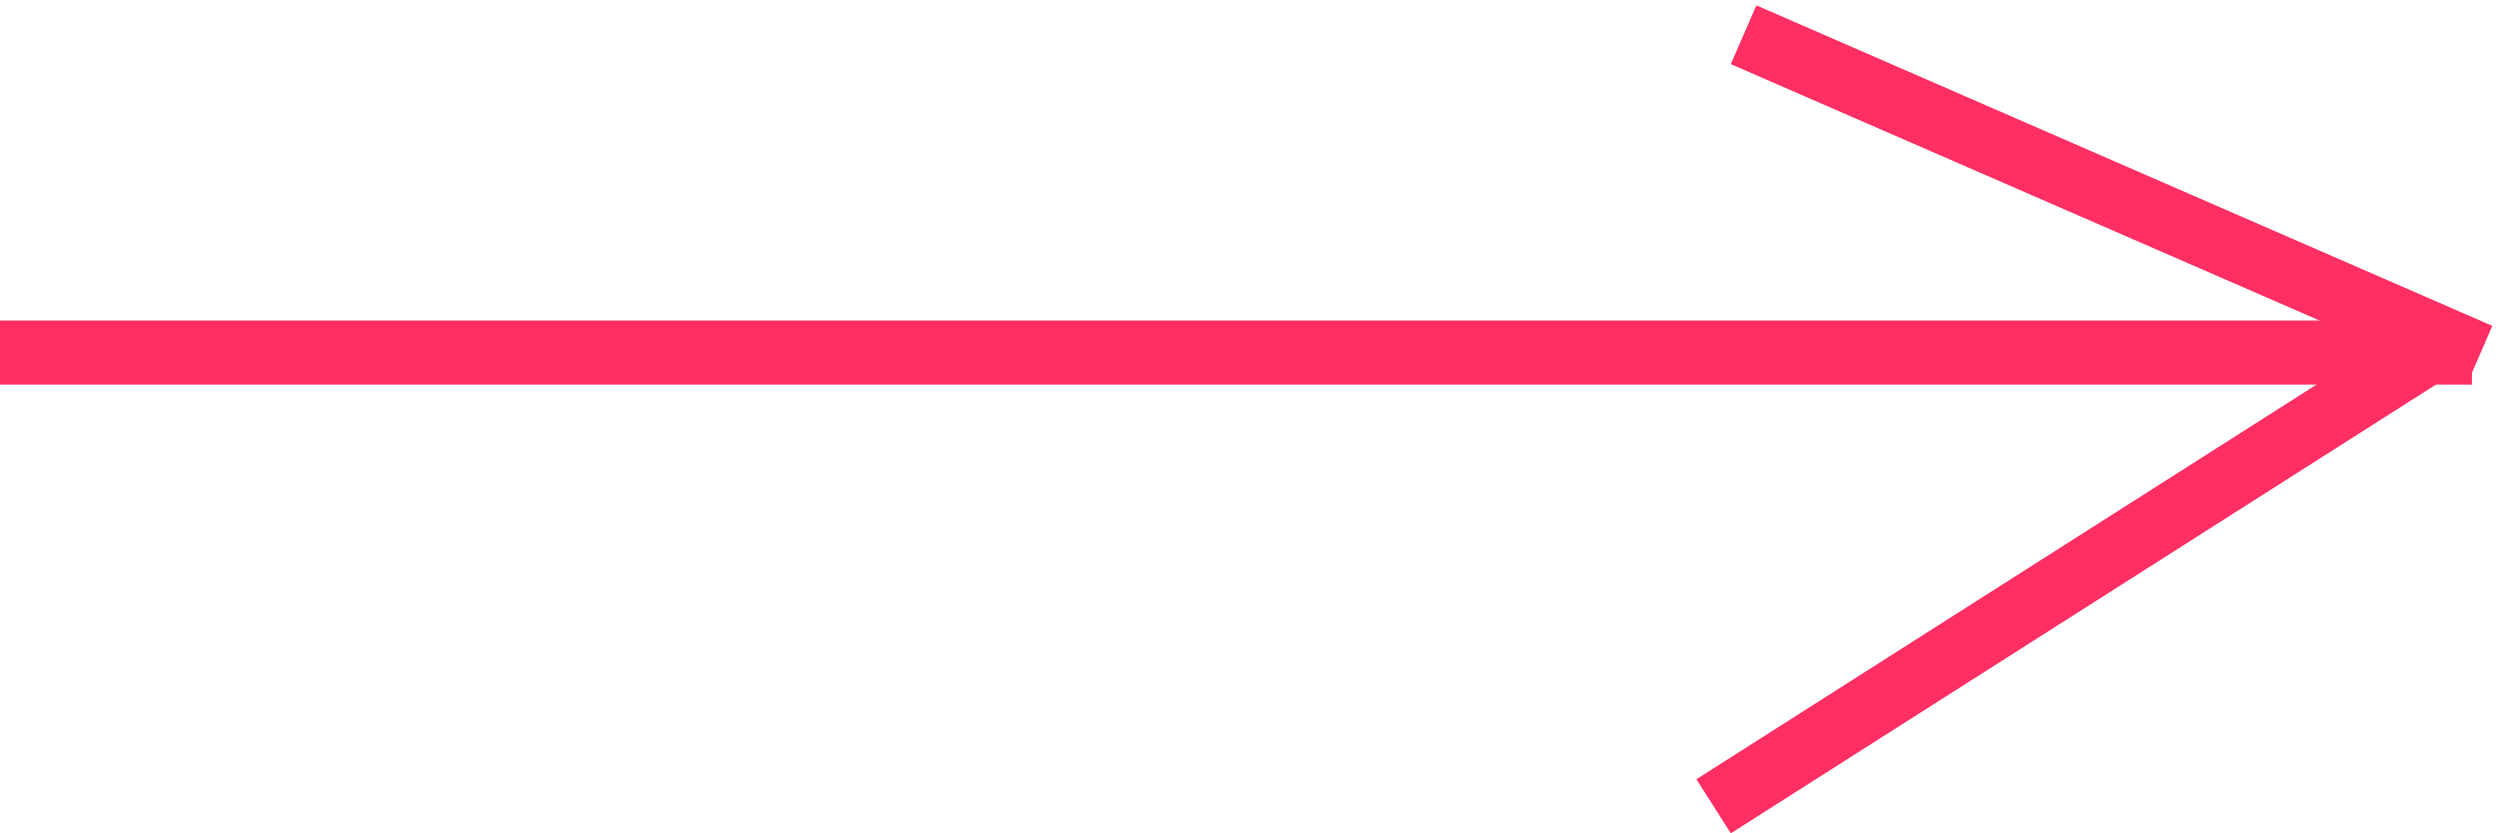 <svg width="39" height="13" viewBox="0 0 39 13" fill="none" xmlns="http://www.w3.org/2000/svg">
<line y1="5.5" x2="38.562" y2="5.5" stroke="#FF2E63"/>
<line x1="27.2" y1="0.542" x2="38.681" y2="5.542" stroke="#FF2E63"/>
<line x1="26.732" y1="12.578" x2="37.732" y2="5.578" stroke="#FF2E63"/>
</svg>
